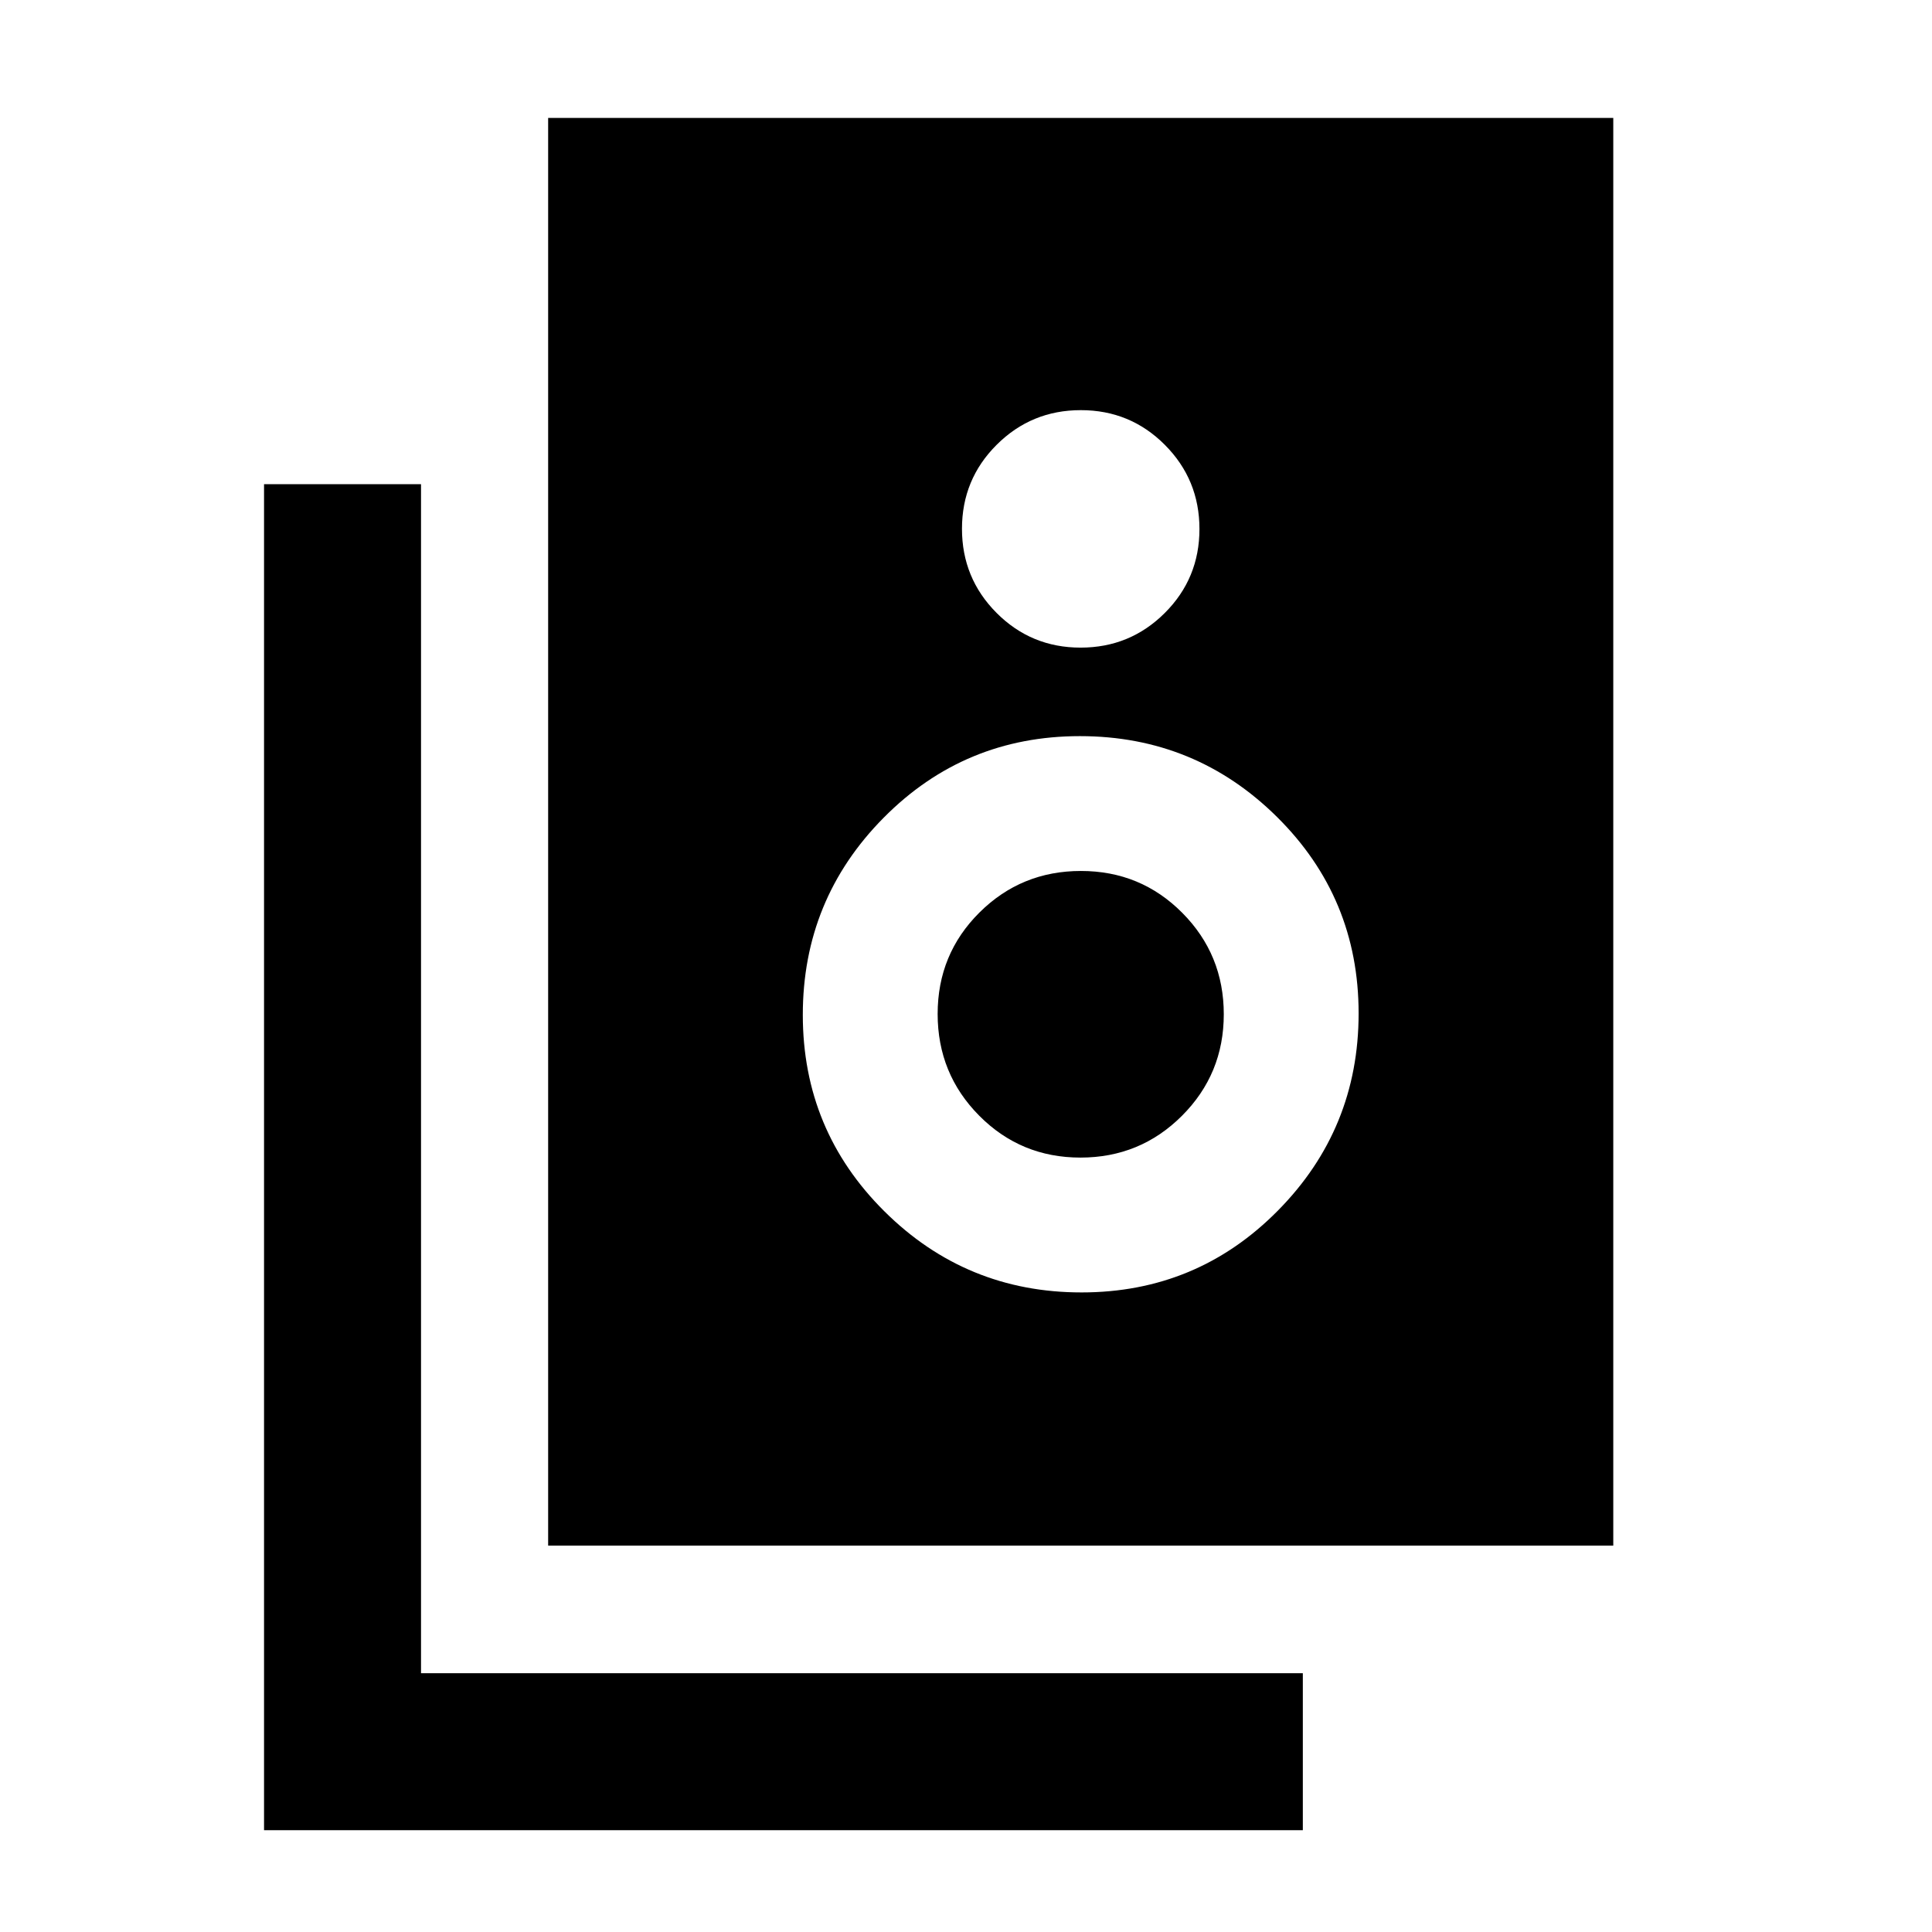 <svg xmlns="http://www.w3.org/2000/svg" height="20" viewBox="0 -960 960 960" width="20"><path d="M272.37-192v-709.41h529.26V-192H272.37Zm264.57-446.2q24.56 0 41.81-17.19Q596-672.58 596-697.14t-17.19-41.81q-17.19-17.25-41.75-17.25T495.25-739Q478-721.81 478-697.25q0 24.55 17.19 41.8 17.19 17.25 41.75 17.25Zm.47 320.4q57.37 0 97.52-40.61 40.16-40.61 40.16-98.06 0-57.44-40.56-97.6-40.56-40.15-97.94-40.15-57.37 0-97.52 40.56-40.16 40.56-40.16 97.94 0 57.37 40.56 97.64 40.56 40.28 97.94 40.28Zm-.53-67q-29.66 0-50.31-20.82-20.66-20.82-20.66-50.56 0-29.73 20.77-50.39 20.77-20.65 50.44-20.65 29.66 0 50.31 20.77 20.66 20.77 20.66 50.43 0 29.67-20.77 50.44-20.77 20.78-50.44 20.78ZM647.37-50.59H131.2v-668.82h78v590.82h438.17v78Z"/></svg>